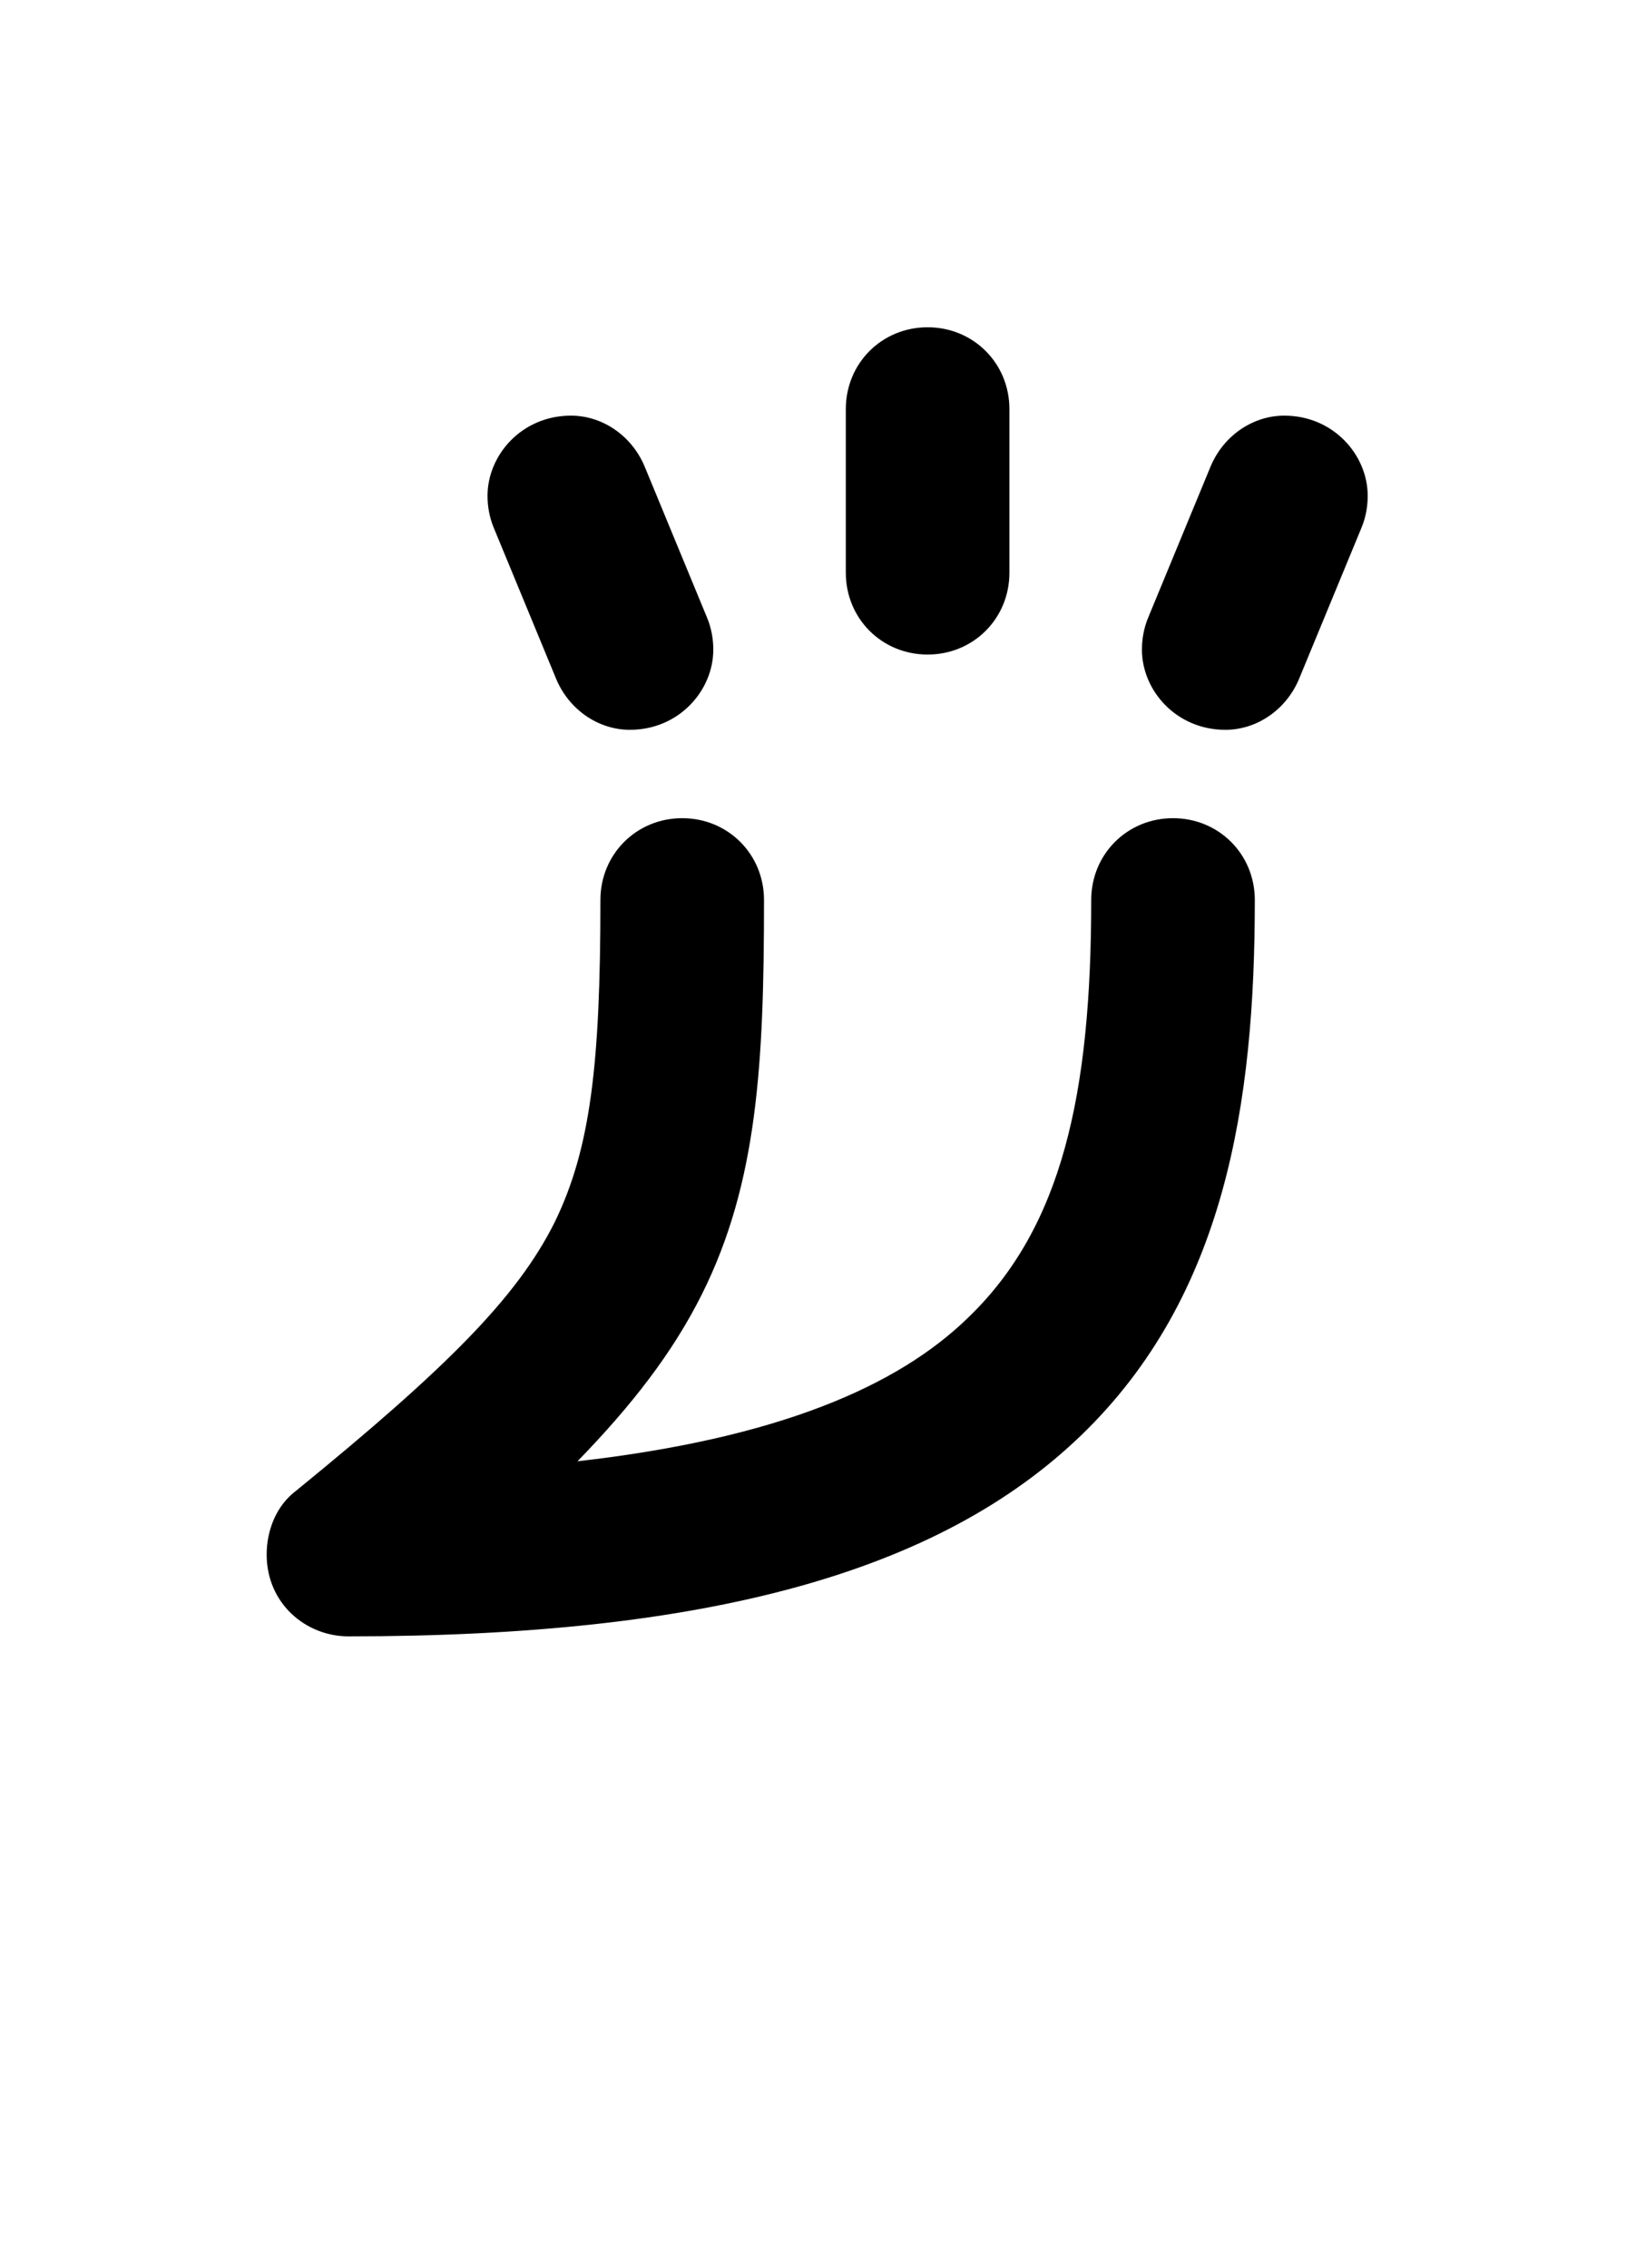 <svg xmlns="http://www.w3.org/2000/svg" viewBox="0 0 1000 1386">
    <g transform="translate(0, 1000) scale(1, -1)">
        <path d="M298 697C298 691 299 684 302 677L340 585C348 566 366 554 385 554C415 554 436 578 436 603C436 609 435 616 432 623L394 715C386 734 368 746 349 746C319 746 298 722 298 697ZM785 746C766 746 748 734 740 715L702 623C699 616 698 609 698 603C698 578 719 554 749 554C768 554 786 566 794 585L832 677C835 684 836 691 836 697C836 722 815 746 785 746ZM567 800C539 800 517 778 517 750V650C517 622 539 600 567 600C595 600 617 622 617 650V750C617 778 595 800 567 800ZM213 0C432 0 574 39 661 123C749 208 767 326 767 450C767 478 745 500 717 500C689 500 667 478 667 450C667 331 649 250 592 195C549 153 476 121 353 107C386 141 411 173 429 209C463 277 467 350 467 450C467 478 445 500 417 500C389 500 367 478 367 450C367 350 361 298 339 253C316 207 273 164 181 89C169 80 163 65 163 50C163 20 187 0 213 0Z" />
    </g>
</svg>